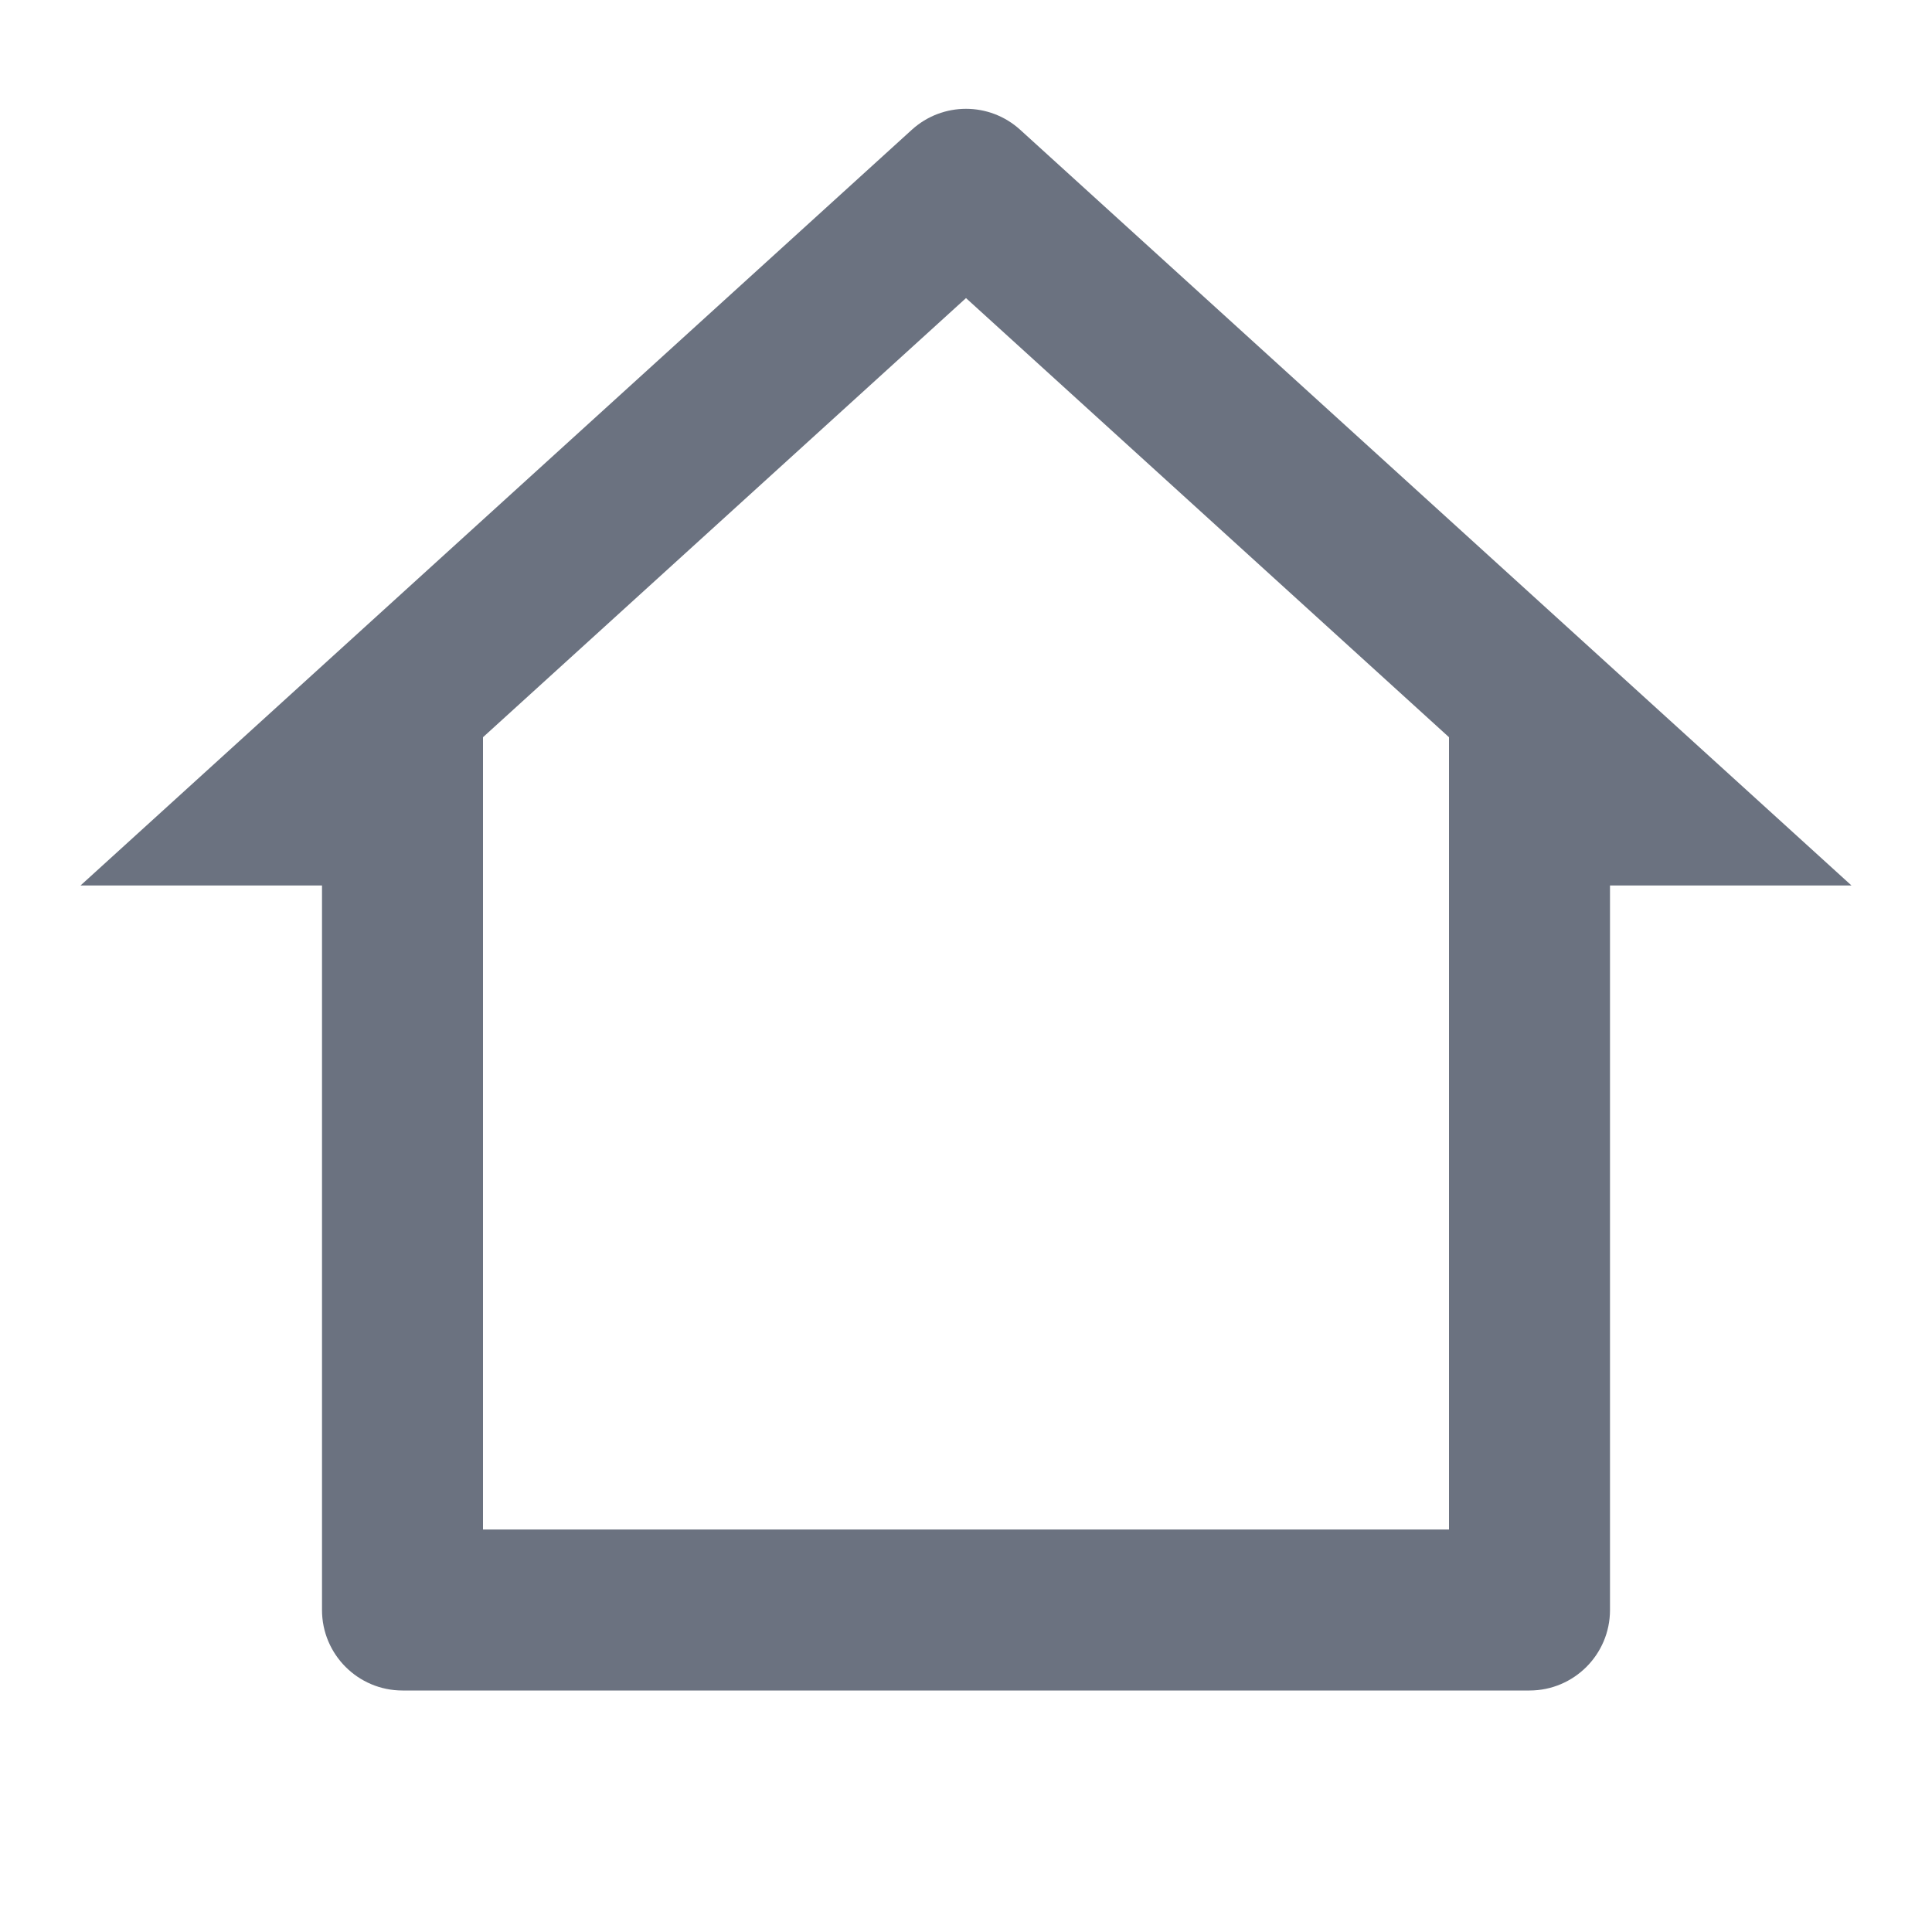 <svg width="24" height="24" viewBox="0 0 24 24" fill="none" xmlns="http://www.w3.org/2000/svg">
<path d="M19 21H5C4.448 21 4 20.552 4 20V11H1L11.327 1.612C11.709 1.265 12.291 1.265 12.673 1.612L23 11H20V20C20 20.552 19.552 21 19 21ZM6 19H18V9.158L12 3.703L6 9.158V19Z" fill="#6B7280"/>
</svg>
